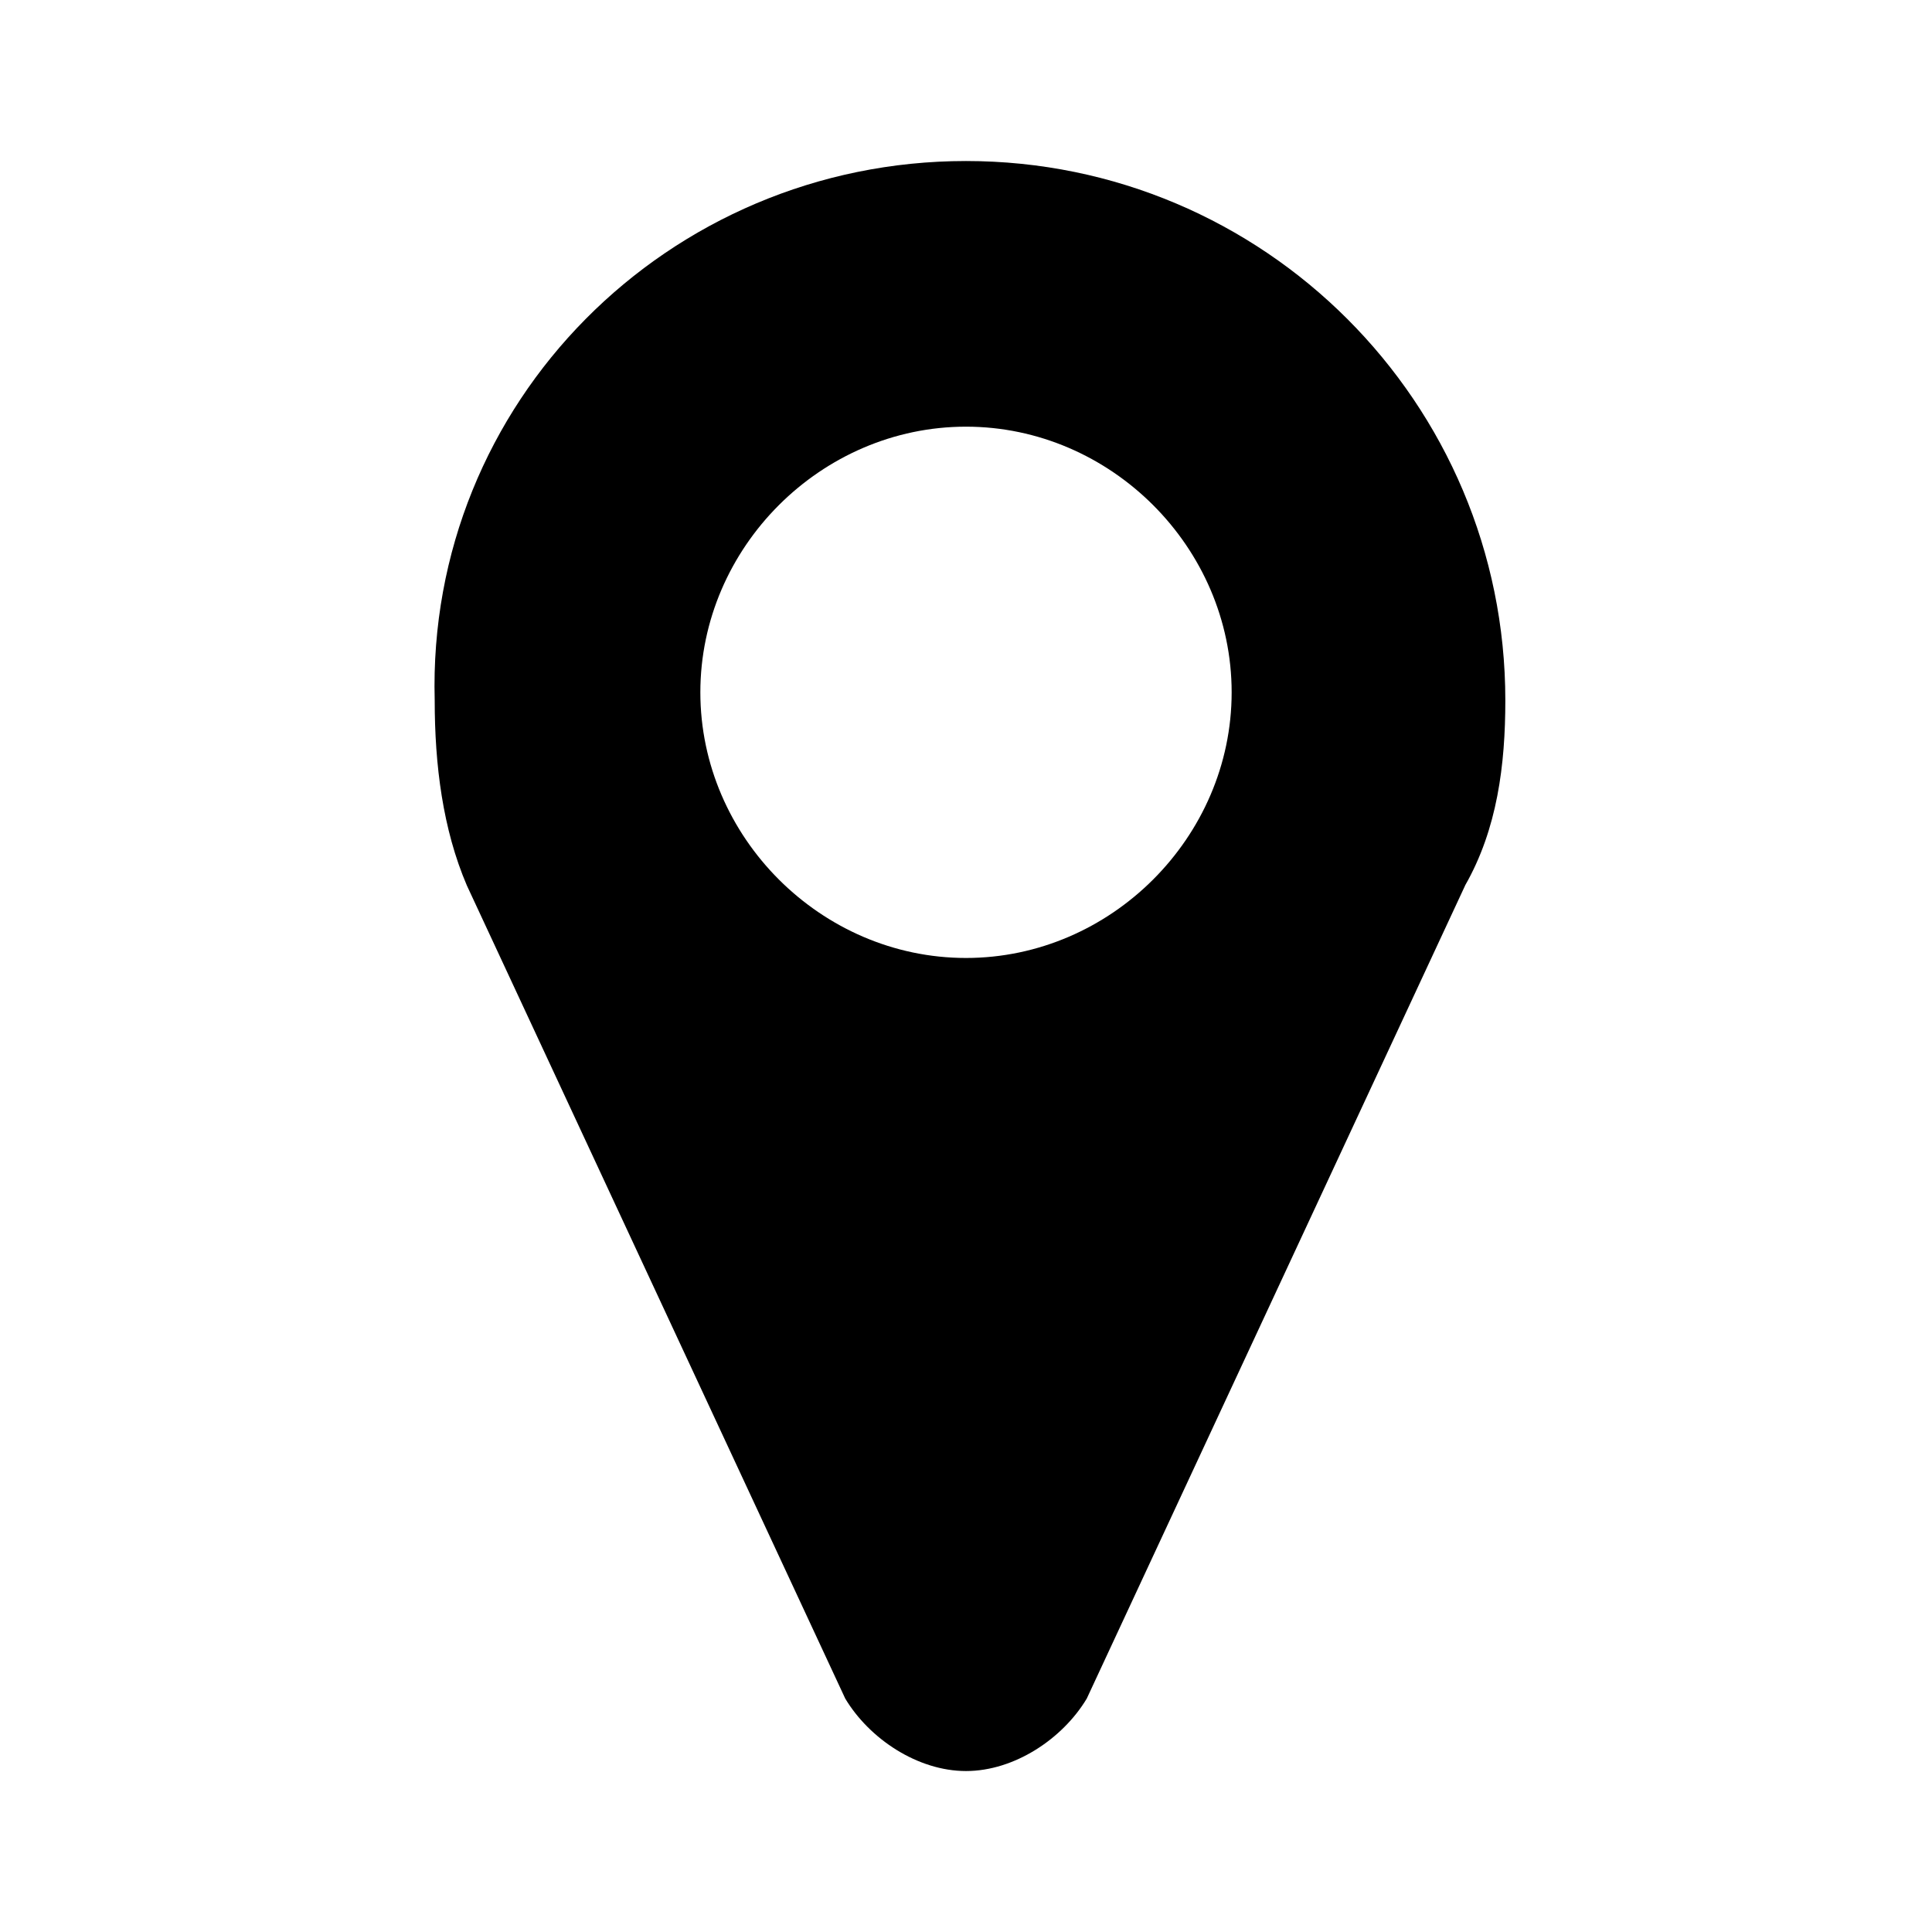 <?xml version="1.0" encoding="utf-8"?>
<!-- Generated by IcoMoon.io -->
<!DOCTYPE svg PUBLIC "-//W3C//DTD SVG 1.1//EN" "http://www.w3.org/Graphics/SVG/1.1/DTD/svg11.dtd">
<svg version="1.1" xmlns="http://www.w3.org/2000/svg" xmlns:xlink="http://www.w3.org/1999/xlink" width="32" height="32" viewBox="0 0 32 32">
<path fill="#000000" d="M24.267 14.667l-6.267 13.467c-0.4 0.667-1.2 1.2-2 1.2s-1.6-0.533-2-1.2l-6.267-13.467c-0.4-0.933-0.533-2-0.533-3.067-0.133-4.933 3.867-8.933 8.8-8.933s8.933 4 8.933 8.933c0 1.067-0.133 2.133-0.667 3.067zM16 7.067c-2.4 0-4.4 2-4.4 4.4s2 4.4 4.4 4.4c2.4 0 4.4-2 4.4-4.4s-2-4.4-4.4-4.4z"></path>
</svg>
